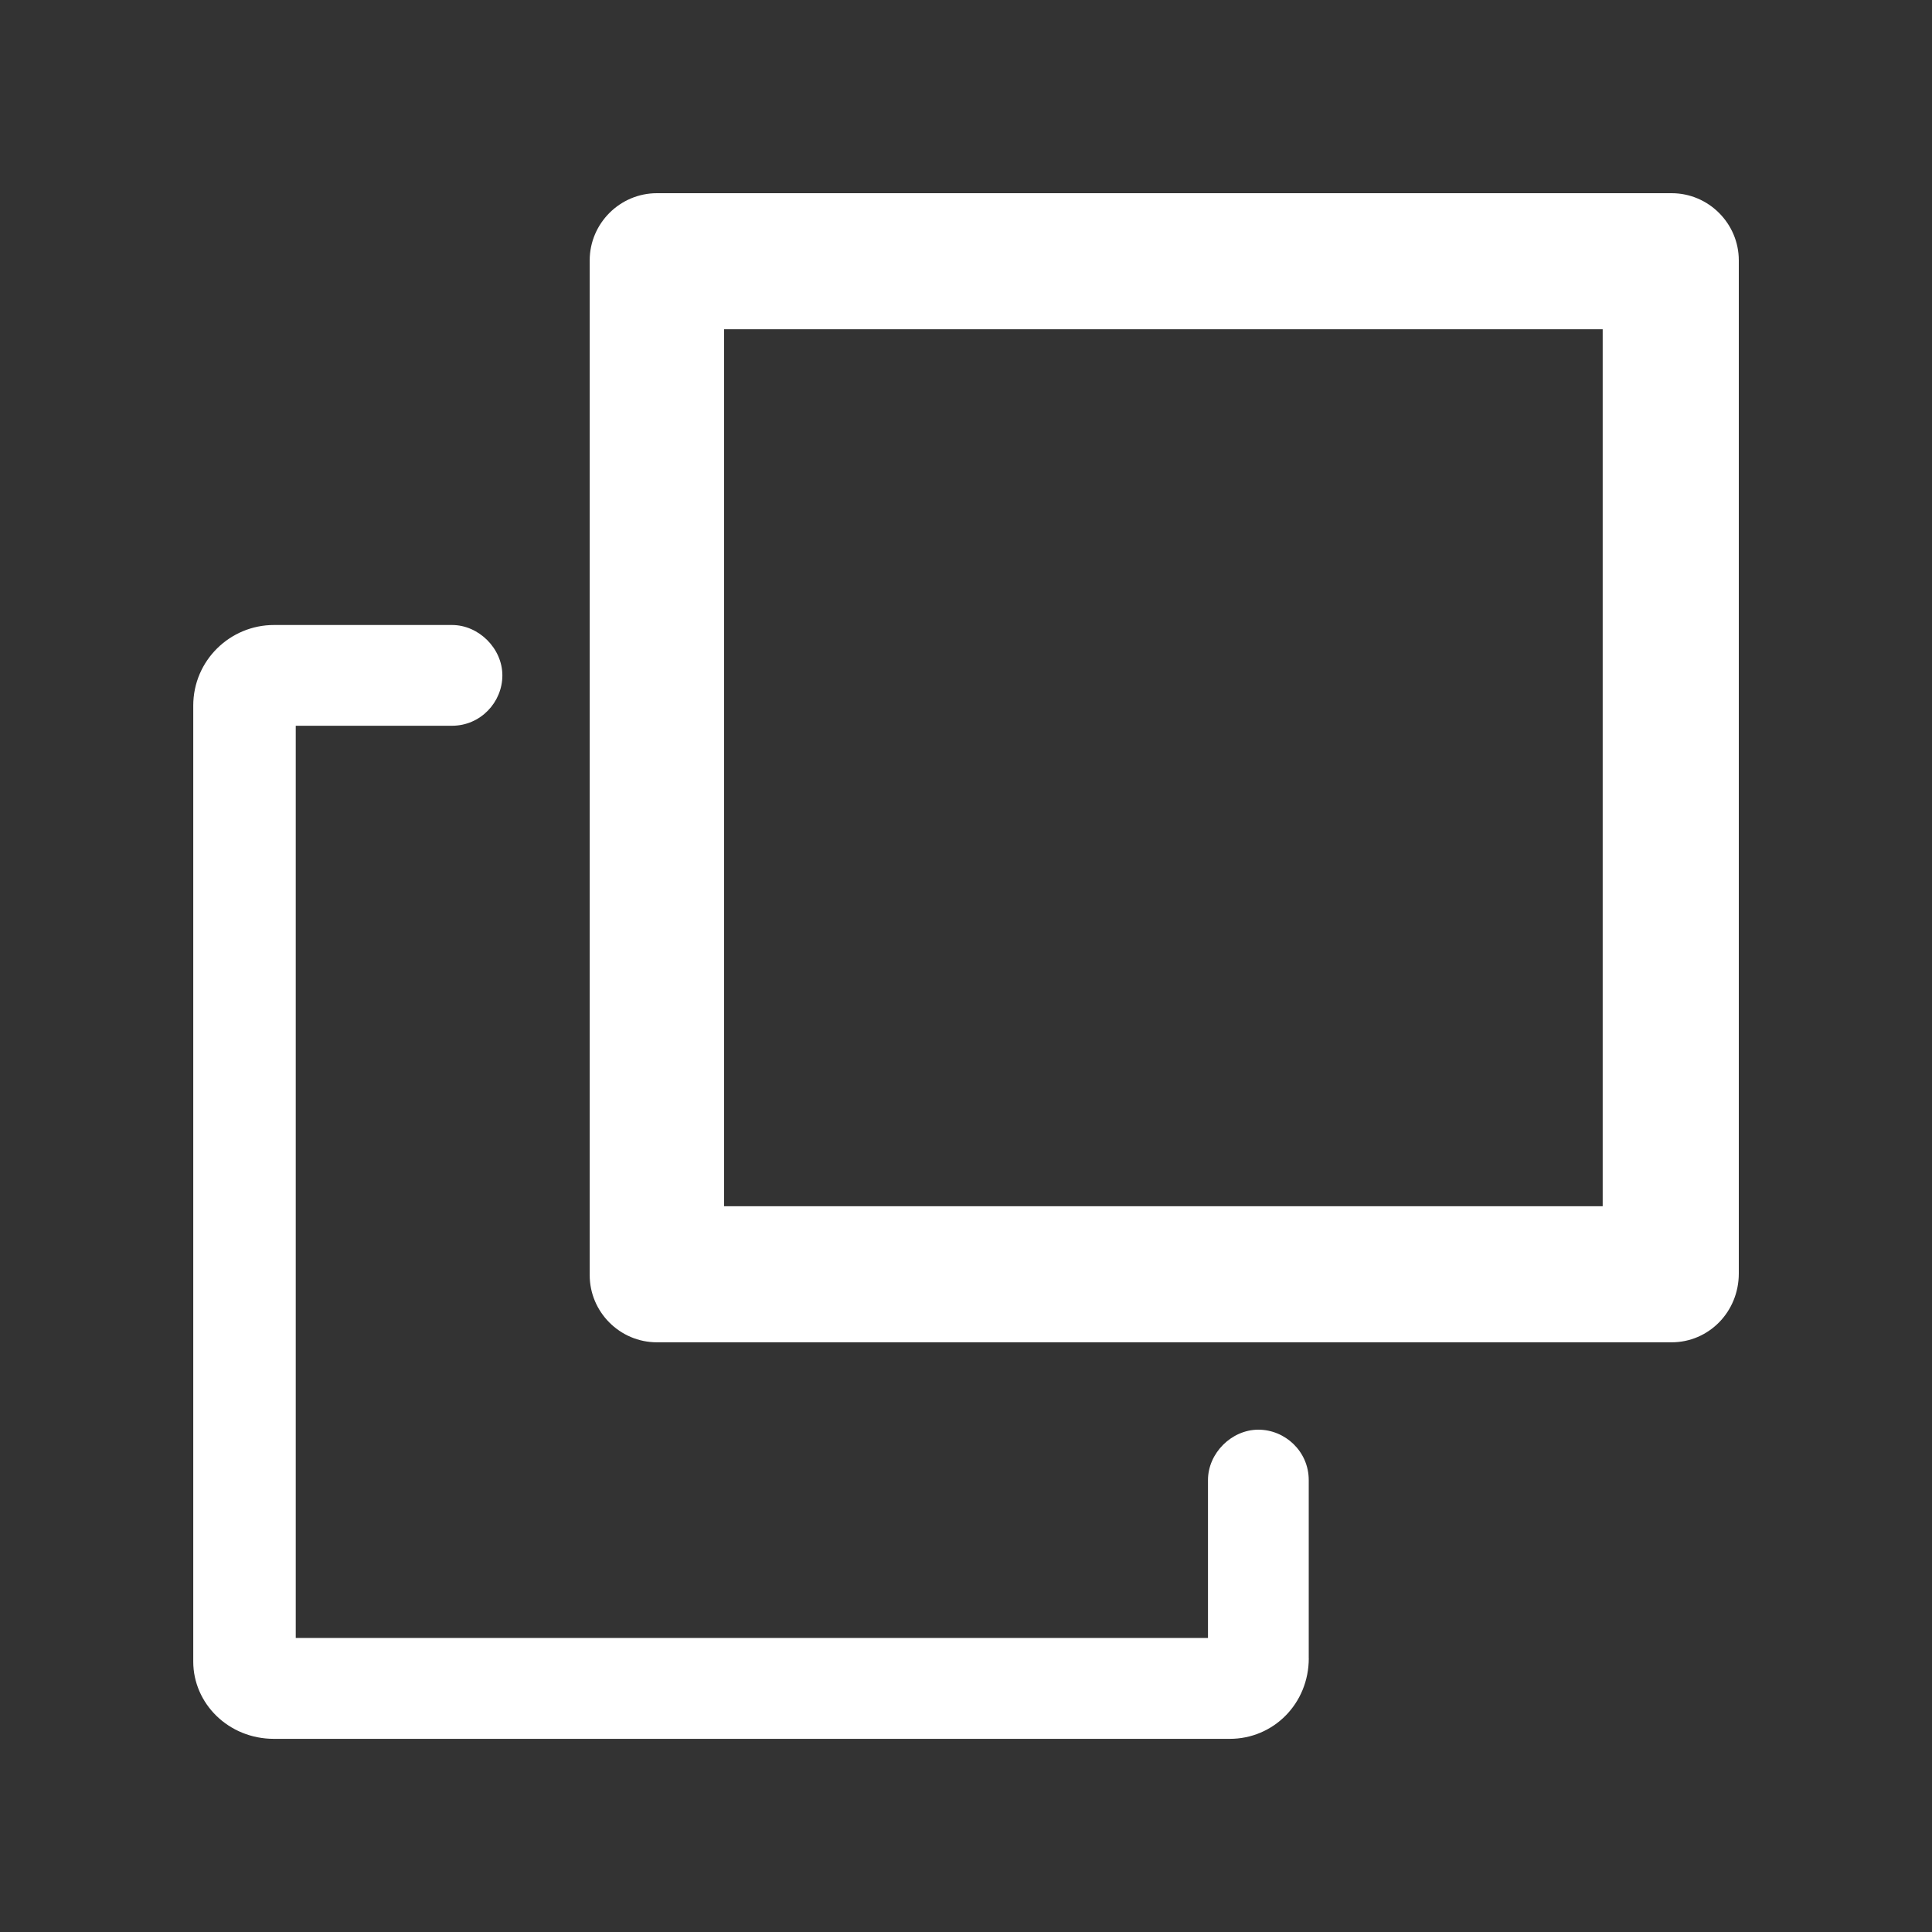 <!-- Generated by IcoMoon.io -->
<svg version="1.1" xmlns="http://www.w3.org/2000/svg" width="40" height="40" viewBox="0 0 40 40">
<rect x="0" y="0" width="40" height="40" fill="#333333" stroke="none"/>
<title>di-duplicate</title>
<path fill="#fff" d="M34.609 27.791h-21.009c-0.765 0-1.391-0.626-1.391-1.391v-21.009c0-0.765 0.626-1.391 1.391-1.391h21.009c0.765 0 1.391 0.626 1.391 1.391v20.974c0 0.8-0.626 1.426-1.391 1.426zM14.991 24.974h18.191v-18.157h-18.191v18.157zM27.096 34.33v-3.687c0-0.591-0.487-1.043-1.043-1.043s-1.043 0.487-1.043 1.043v3.27h-18.887v-18.887h3.235c0.591 0 1.043-0.487 1.043-1.043s-0.487-1.043-1.043-1.043h-3.687c-0.904 0-1.67 0.73-1.67 1.67v19.791c0 0.87 0.73 1.6 1.67 1.6h19.791c0.904 0 1.635-0.73 1.635-1.67z"></path>
</svg>
